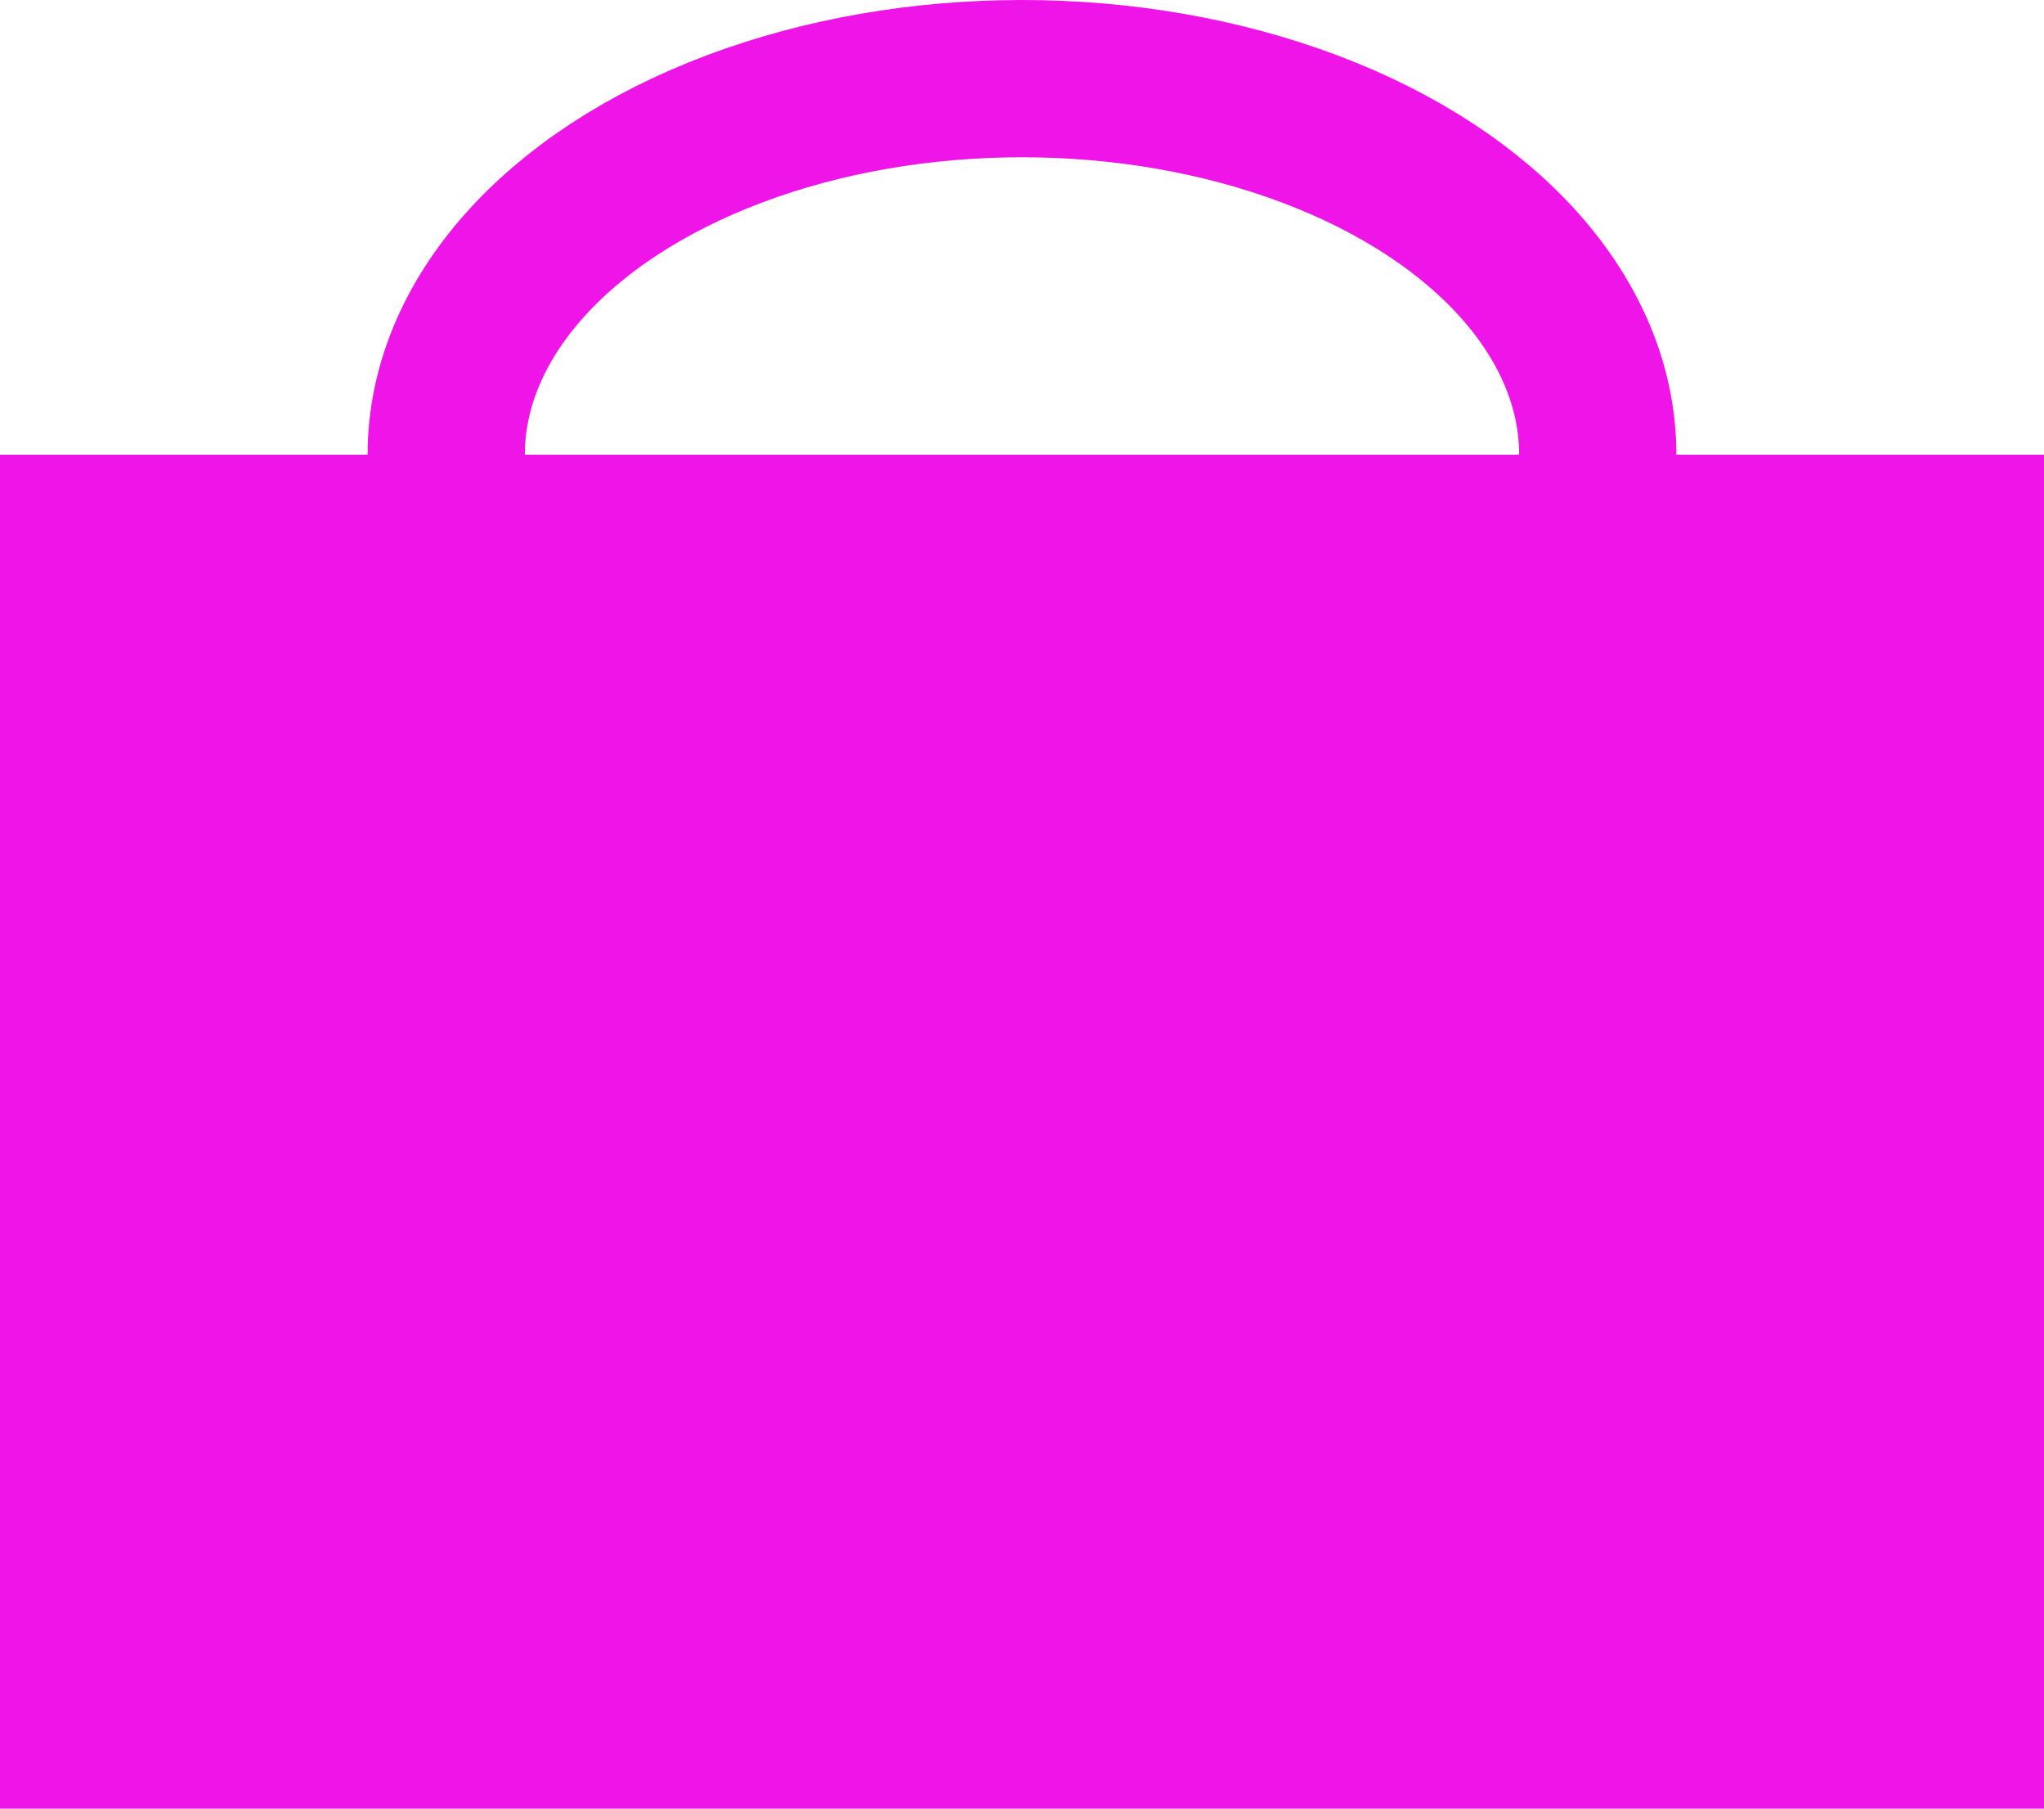 <svg width="130" height="115" viewBox="0 0 130 115" fill="none" xmlns="http://www.w3.org/2000/svg">
<ellipse cx="65" cy="28.913" rx="36.62" ry="23.913" stroke="#EF14E7" stroke-width="10"/>
<rect y="28.913" width="130" height="86.087" fill="#EF14E7"/>
</svg>
